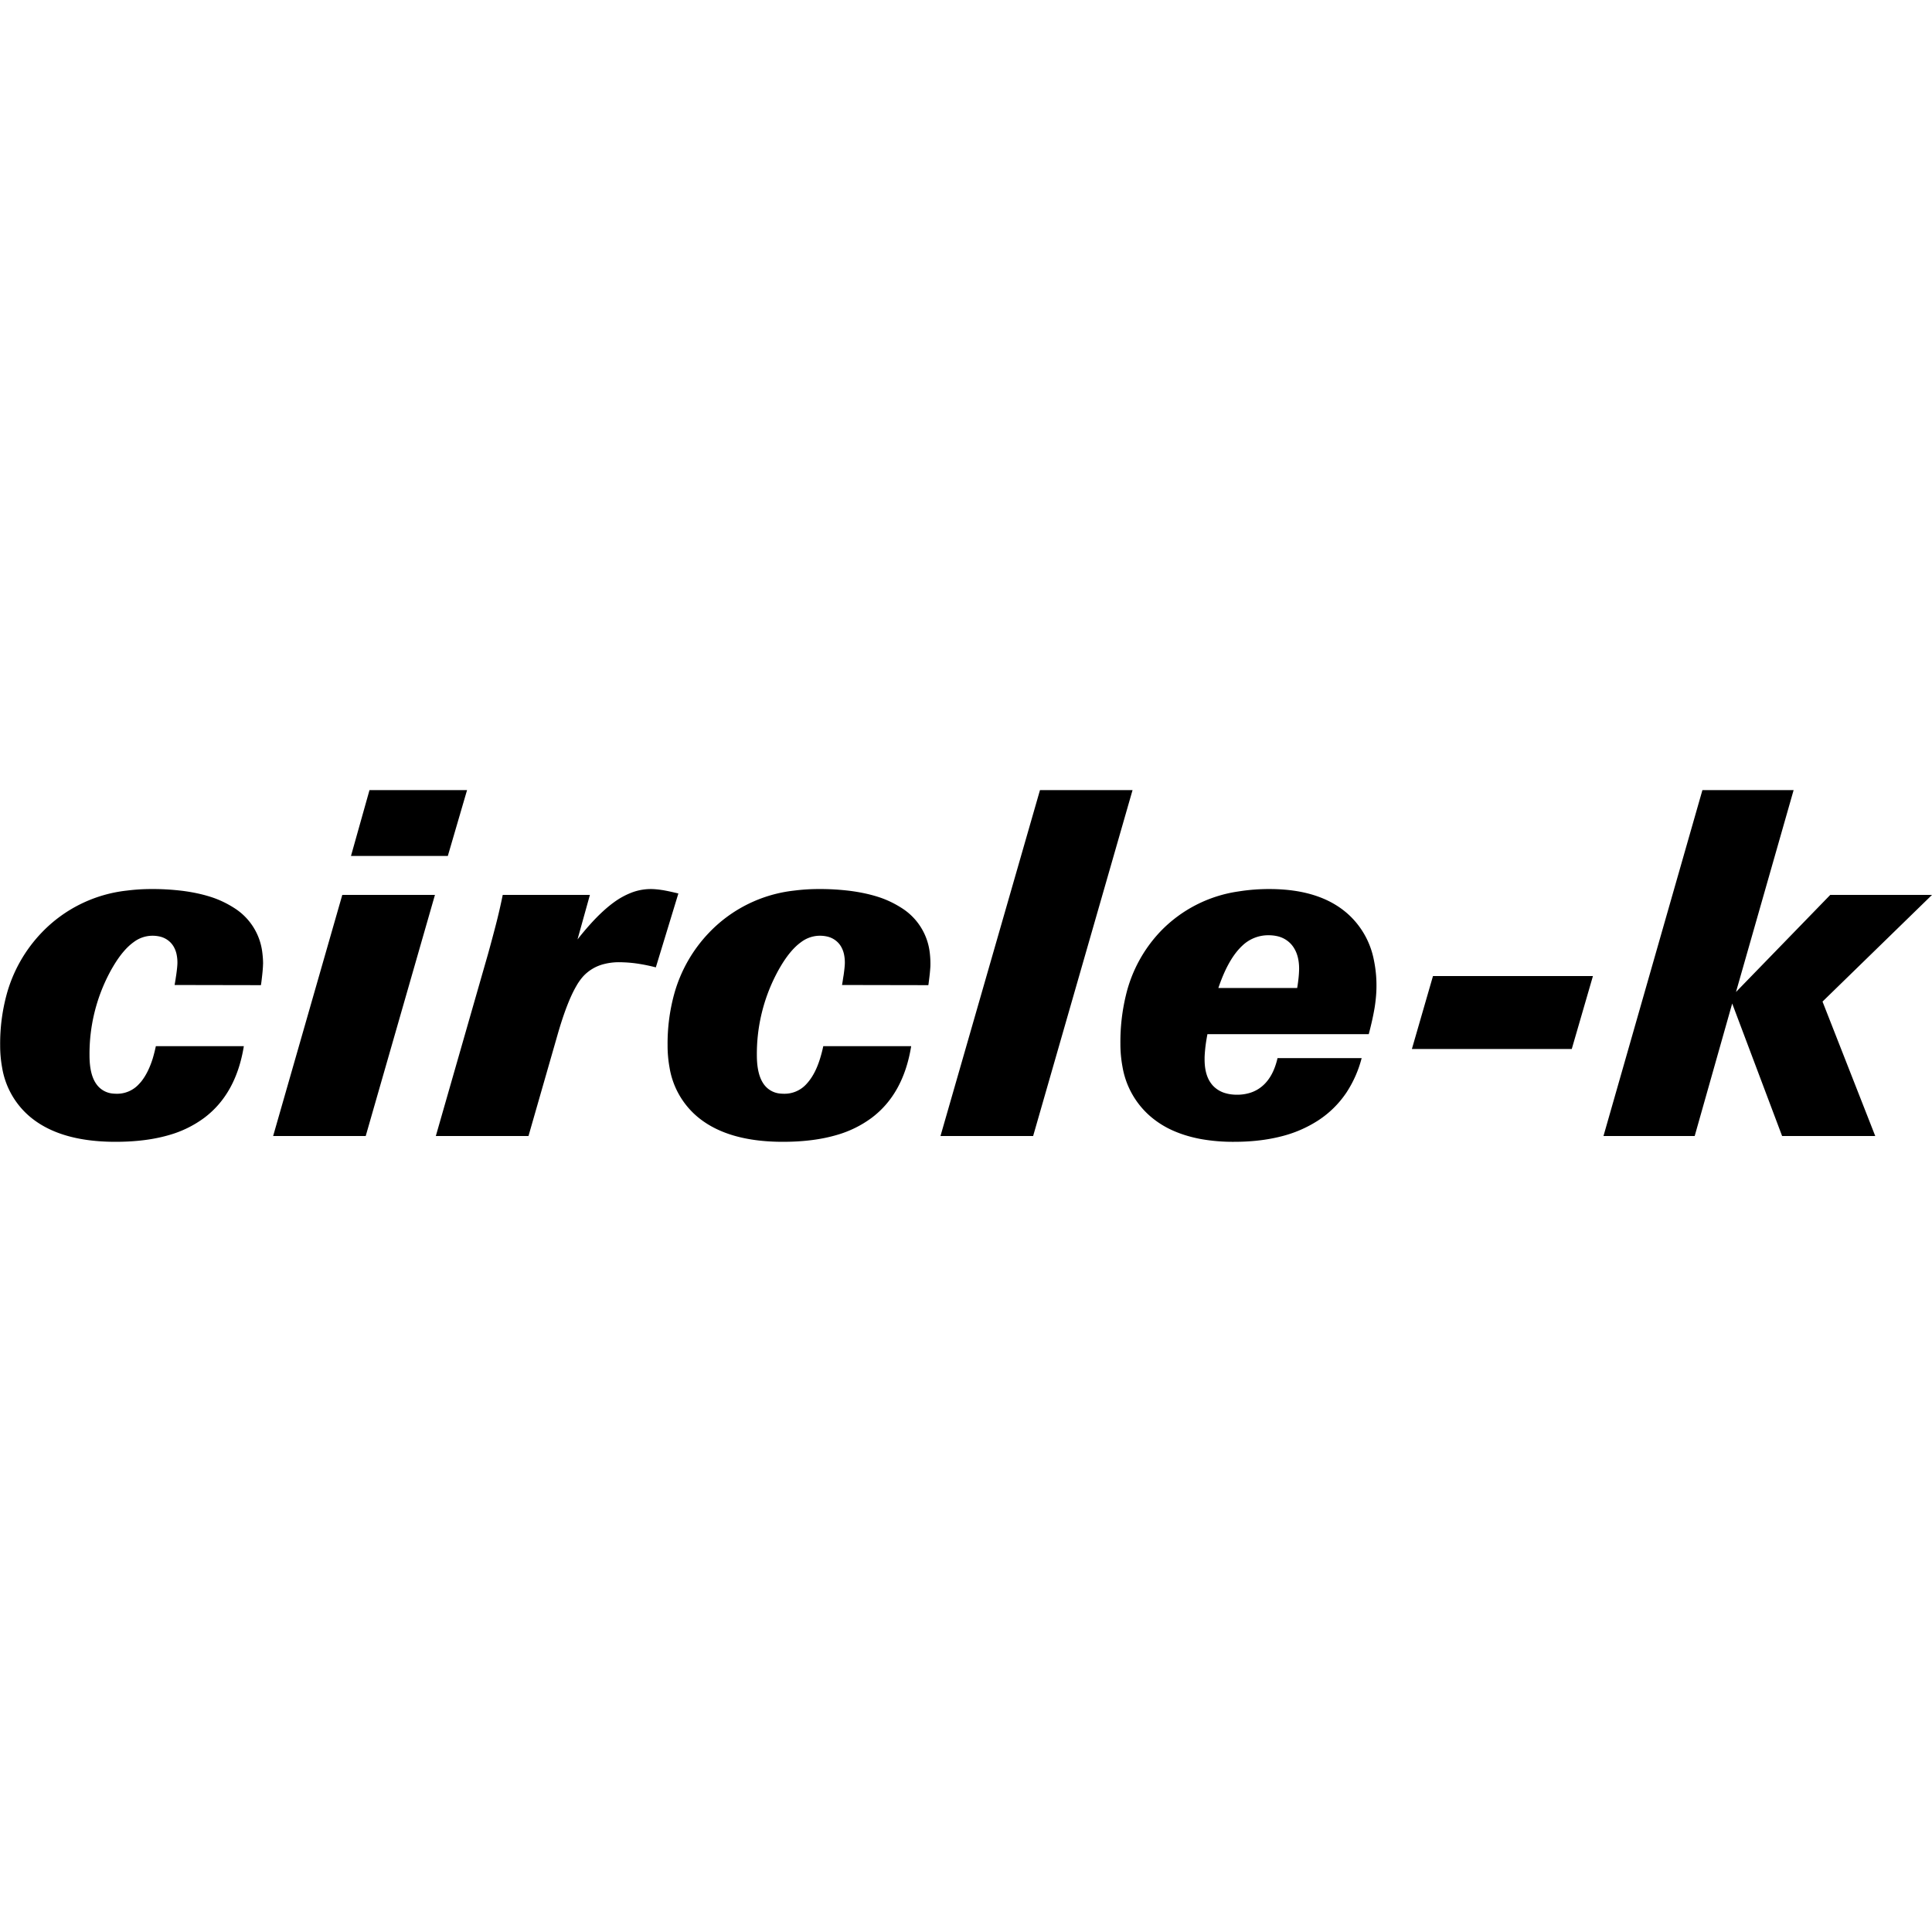 <?xml version="1.0" encoding="iso-8859-1"?><svg height="200px" viewBox="0.0 0.0 24.0 24.0" width="200px" xmlns="http://www.w3.org/2000/svg"><path animation_id="0" d="M1.936 12.996 L3.029 12.996 C2.965 13.392 2.8 13.689 2.536 13.887 A1.349 1.349 0.0 0 1 2.114 14.096 C1.918 14.155 1.692 14.184 1.435 14.184 C0.975 14.184 0.621 14.081 0.373 13.873 A1.013 1.013 0.0 0 1 0.026 13.26 A1.515 1.515 0.0 0 1 0.002 12.984 A2.328 2.328 0.0 0 1 0.086 12.341 A1.791 1.791 0.0 0 1 0.519 11.584 A1.723 1.723 0.0 0 1 1.578 11.063 A2.394 2.394 0.0 0 1 1.884 11.044 C2.011 11.043 2.138 11.051 2.264 11.066 C2.39 11.082 2.503 11.106 2.606 11.138 C2.714 11.171 2.817 11.22 2.912 11.281 A0.758 0.758 0.0 0 1 3.258 11.828 C3.264 11.875 3.268 11.923 3.268 11.97 C3.267 11.985 3.267 12 3.266 12.014 A2.249 2.249 0.0 0 1 3.254 12.141 C3.251 12.168 3.248 12.194 3.244 12.221 L3.241 12.238 L2.169 12.236 L2.178 12.183 C2.182 12.159 2.185 12.136 2.189 12.112 C2.199 12.041 2.204 11.99 2.204 11.959 A0.497 0.497 0.0 0 0 2.195 11.862 A0.324 0.324 0.0 0 0 2.157 11.759 A0.266 0.266 0.0 0 0 2.121 11.711 A0.272 0.272 0.0 0 0 1.98 11.633 A0.41 0.41 0.0 0 0 1.89 11.624 A0.388 0.388 0.0 0 0 1.661 11.703 C1.574 11.765 1.49 11.864 1.409 12 C1.391 12.03 1.374 12.06 1.358 12.091 A2.152 2.152 0.0 0 0 1.112 13.109 C1.112 13.269 1.14 13.388 1.198 13.468 A0.279 0.279 0.0 0 0 1.396 13.584 C1.415 13.586 1.434 13.587 1.453 13.587 A0.366 0.366 0.0 0 0 1.727 13.466 A0.511 0.511 0.0 0 0 1.753 13.437 C1.811 13.365 1.859 13.27 1.897 13.15 C1.912 13.099 1.925 13.048 1.936 12.996 L1.936 12.996 M4.543 14.112 L3.393 14.112 L4.252 11.117 L5.403 11.117 L4.543 14.112 M5.563 10.633 L4.36 10.633 L4.59 9.815 L5.802 9.815 L5.563 10.633 M6.565 14.112 L5.414 14.112 L6.064 11.845 A22.404 22.404 0.0 0 0 6.156 11.502 A7.141 7.141 0.0 0 0 6.245 11.117 L7.328 11.117 L7.174 11.67 A3.656 3.656 0.0 0 1 7.33 11.484 C7.442 11.359 7.548 11.263 7.647 11.194 A0.94 0.94 0.0 0 1 7.824 11.097 A0.67 0.67 0.0 0 1 8.147 11.047 C8.172 11.049 8.197 11.052 8.221 11.056 C8.239 11.058 8.257 11.062 8.274 11.065 C8.311 11.072 8.354 11.082 8.402 11.093 L8.427 11.099 L8.147 12.017 A2.411 2.411 0.0 0 0 7.995 11.983 C7.967 11.978 7.938 11.973 7.91 11.969 A1.568 1.568 0.0 0 0 7.732 11.954 C7.719 11.953 7.706 11.953 7.693 11.953 A0.749 0.749 0.0 0 0 7.503 11.976 A0.523 0.523 0.0 0 0 7.245 12.128 A0.677 0.677 0.0 0 0 7.161 12.246 C7.081 12.382 7.002 12.588 6.923 12.865 L6.565 14.112 M10.227 12.996 L11.319 12.996 C11.255 13.392 11.091 13.689 10.827 13.887 A1.349 1.349 0.0 0 1 10.405 14.096 C10.209 14.155 9.983 14.184 9.726 14.184 C9.266 14.184 8.912 14.081 8.664 13.873 A1.013 1.013 0.0 0 1 8.317 13.26 A1.515 1.515 0.0 0 1 8.293 12.984 A2.328 2.328 0.0 0 1 8.377 12.341 A1.791 1.791 0.0 0 1 8.81 11.584 A1.723 1.723 0.0 0 1 9.868 11.063 A2.394 2.394 0.0 0 1 10.174 11.044 C10.302 11.043 10.429 11.051 10.555 11.066 C10.68 11.082 10.794 11.106 10.897 11.138 C11.005 11.171 11.108 11.22 11.203 11.281 A0.758 0.758 0.0 0 1 11.549 11.828 C11.555 11.875 11.558 11.923 11.558 11.97 C11.558 11.985 11.558 12 11.557 12.014 A2.249 2.249 0.0 0 1 11.545 12.141 C11.542 12.168 11.538 12.194 11.535 12.221 L11.532 12.238 L10.46 12.236 L10.469 12.183 C10.472 12.159 10.476 12.136 10.48 12.112 C10.49 12.041 10.495 11.99 10.495 11.959 A0.497 0.497 0.0 0 0 10.486 11.862 A0.326 0.326 0.0 0 0 10.448 11.759 A0.266 0.266 0.0 0 0 10.412 11.711 A0.272 0.272 0.0 0 0 10.271 11.633 A0.41 0.41 0.0 0 0 10.18 11.624 A0.388 0.388 0.0 0 0 9.952 11.703 C9.865 11.765 9.781 11.864 9.7 12 C9.682 12.03 9.665 12.06 9.649 12.091 A2.152 2.152 0.0 0 0 9.402 13.109 C9.402 13.269 9.431 13.388 9.488 13.468 A0.279 0.279 0.0 0 0 9.686 13.584 C9.705 13.586 9.724 13.587 9.743 13.587 A0.366 0.366 0.0 0 0 10.018 13.466 A0.511 0.511 0.0 0 0 10.043 13.437 C10.102 13.365 10.15 13.27 10.187 13.15 C10.203 13.099 10.216 13.048 10.227 12.996 L10.227 12.996 M12.834 14.112 L11.683 14.112 L12.919 9.815 L14.069 9.815 L12.834 14.112 M17.003 12.847 L14.999 12.847 C14.993 12.878 14.988 12.909 14.983 12.939 C14.979 12.967 14.975 12.995 14.972 13.024 C14.968 13.064 14.965 13.101 14.964 13.133 C14.964 13.143 14.964 13.152 14.964 13.162 C14.964 13.261 14.981 13.343 15.014 13.409 C15.029 13.438 15.047 13.464 15.068 13.487 A0.339 0.339 0.0 0 0 15.235 13.583 C15.271 13.593 15.311 13.598 15.355 13.599 L15.368 13.599 A0.537 0.537 0.0 0 0 15.524 13.577 A0.431 0.431 0.0 0 0 15.692 13.482 C15.777 13.405 15.836 13.292 15.87 13.144 L16.915 13.144 A1.43 1.43 0.0 0 1 16.728 13.569 A1.229 1.229 0.0 0 1 16.374 13.919 A1.523 1.523 0.0 0 1 15.91 14.118 C15.779 14.151 15.637 14.172 15.484 14.18 C15.432 14.183 15.38 14.184 15.328 14.184 A2.269 2.269 0.0 0 1 14.919 14.15 C14.769 14.122 14.634 14.078 14.515 14.018 A1.128 1.128 0.0 0 1 14.286 13.864 A1.044 1.044 0.0 0 1 13.944 13.252 A1.552 1.552 0.0 0 1 13.918 12.961 A2.462 2.462 0.0 0 1 13.987 12.361 A1.73 1.73 0.0 0 1 14.42 11.566 A1.673 1.673 0.0 0 1 15.384 11.074 A2.384 2.384 0.0 0 1 15.768 11.044 C16.191 11.044 16.519 11.149 16.751 11.36 A1.03 1.03 0.0 0 1 17.065 11.917 C17.088 12.026 17.1 12.138 17.099 12.25 A1.536 1.536 0.0 0 1 17.09 12.411 A1.907 1.907 0.0 0 1 17.076 12.518 C17.06 12.613 17.036 12.723 17.003 12.847 L17.003 12.847 M15.135 12.273 L16.114 12.273 A1.889 1.889 0.0 0 0 16.132 12.139 A1.2 1.2 0.0 0 0 16.138 12.035 C16.138 11.936 16.119 11.854 16.081 11.788 A0.334 0.334 0.0 0 0 16.037 11.727 A0.329 0.329 0.0 0 0 15.859 11.628 A0.492 0.492 0.0 0 0 15.756 11.618 A0.464 0.464 0.0 0 0 15.433 11.747 C15.421 11.758 15.41 11.769 15.399 11.781 C15.297 11.89 15.209 12.054 15.135 12.273 L15.135 12.273 M19.525 13.031 L17.539 13.031 L17.801 12.125 L19.788 12.125 L19.525 13.031 M21.052 14.112 L19.919 14.112 L21.148 9.815 L22.281 9.815 L21.565 12.323 L22.736 11.117 L24.0 11.117 L22.64 12.442 L23.295 14.112 L22.138 14.112 L21.518 12.466 L21.052 14.112" fill="black" fill-opacity="1.0" filling="0"/></svg>